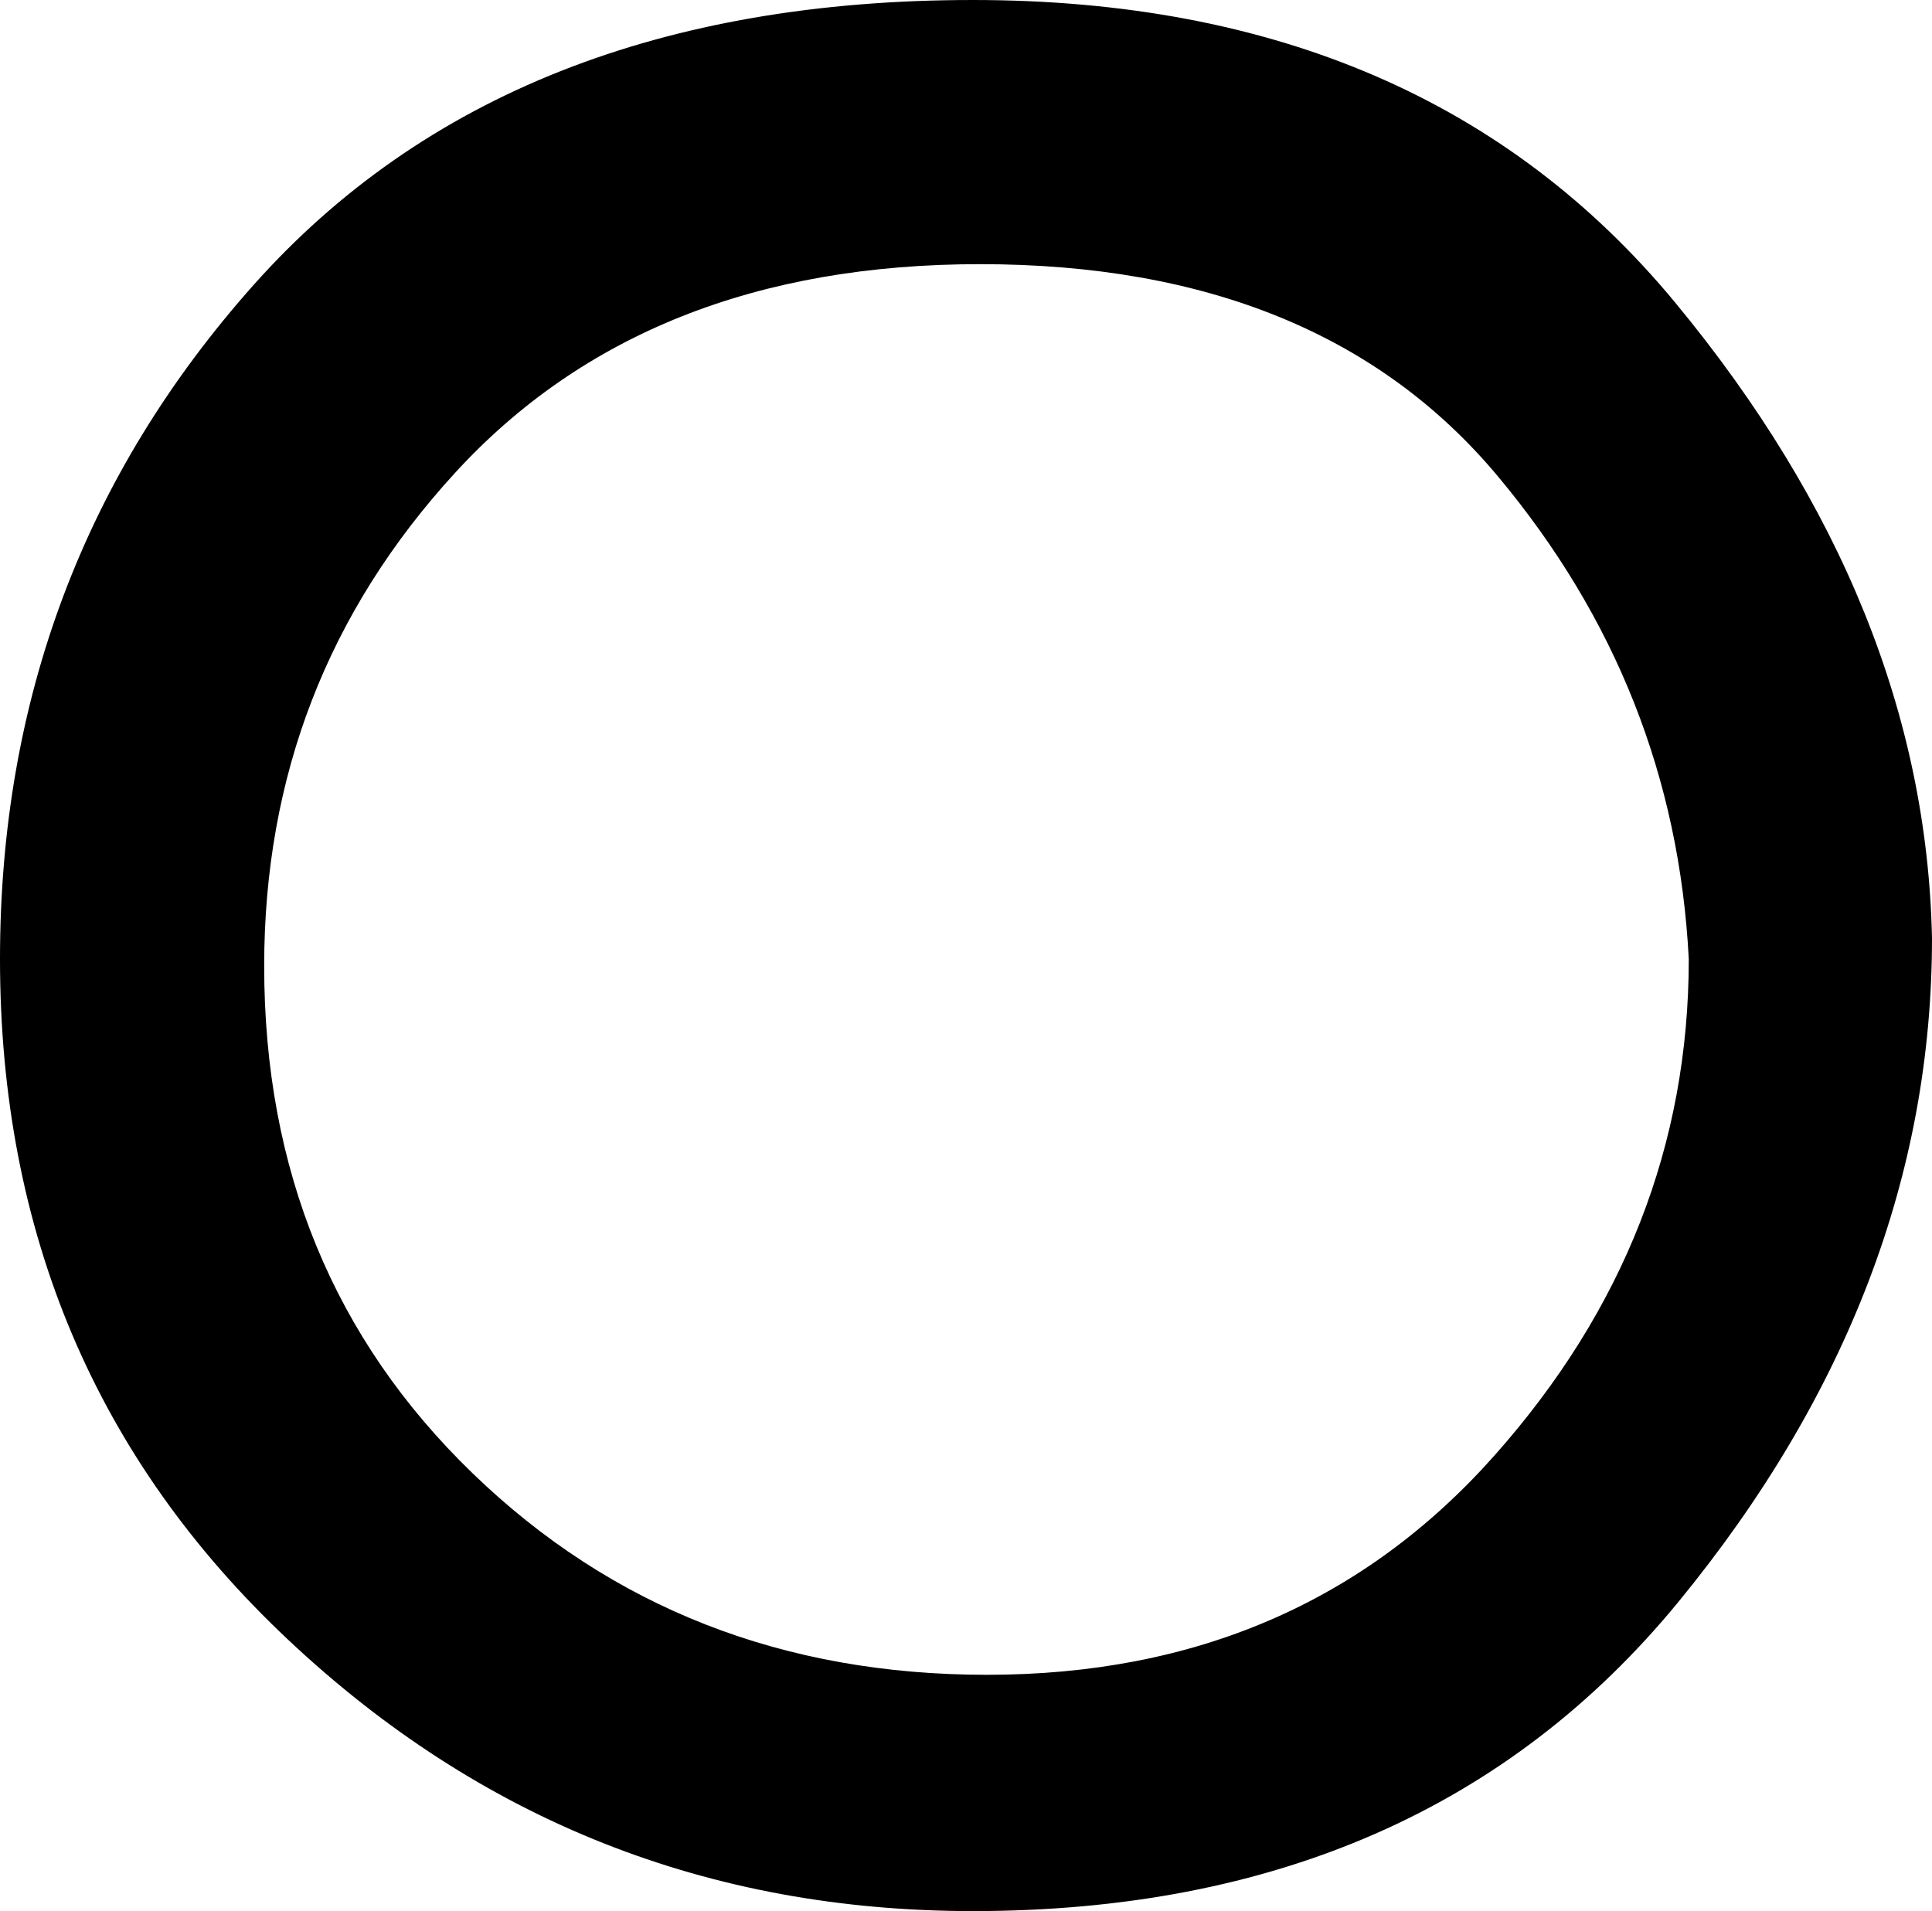 <?xml version="1.0" encoding ="US-ASCII" standalone="yes"?>
<svg width="11.16" height="11.04">
<path style="fill:#000000; stroke:none" d=" M 0 5.54  Q 0 3.292 1.465 1.646  Q 2.931 0 5.62 0  Q 8.23 0 9.675 1.746  Q 11.12 3.493 11.16 5.42  Q 11.16 7.467 9.695 9.254  Q 8.23 11.04 5.62 11.04  Q 3.332 11.04 1.666 9.474  Q 0 7.909 0 5.54  Z  M 1.526 5.58  Q 1.526 7.347 2.73 8.511  Q 3.934 9.675 5.701 9.675  Q 7.507 9.675 8.631 8.41  Q 9.755 7.146 9.755 5.54  Q 9.675 3.974 8.651 2.75  Q 7.628 1.526 5.661 1.526  Q 3.734 1.526 2.63 2.73  Q 1.526 3.934 1.526 5.58  Z "/></svg>
